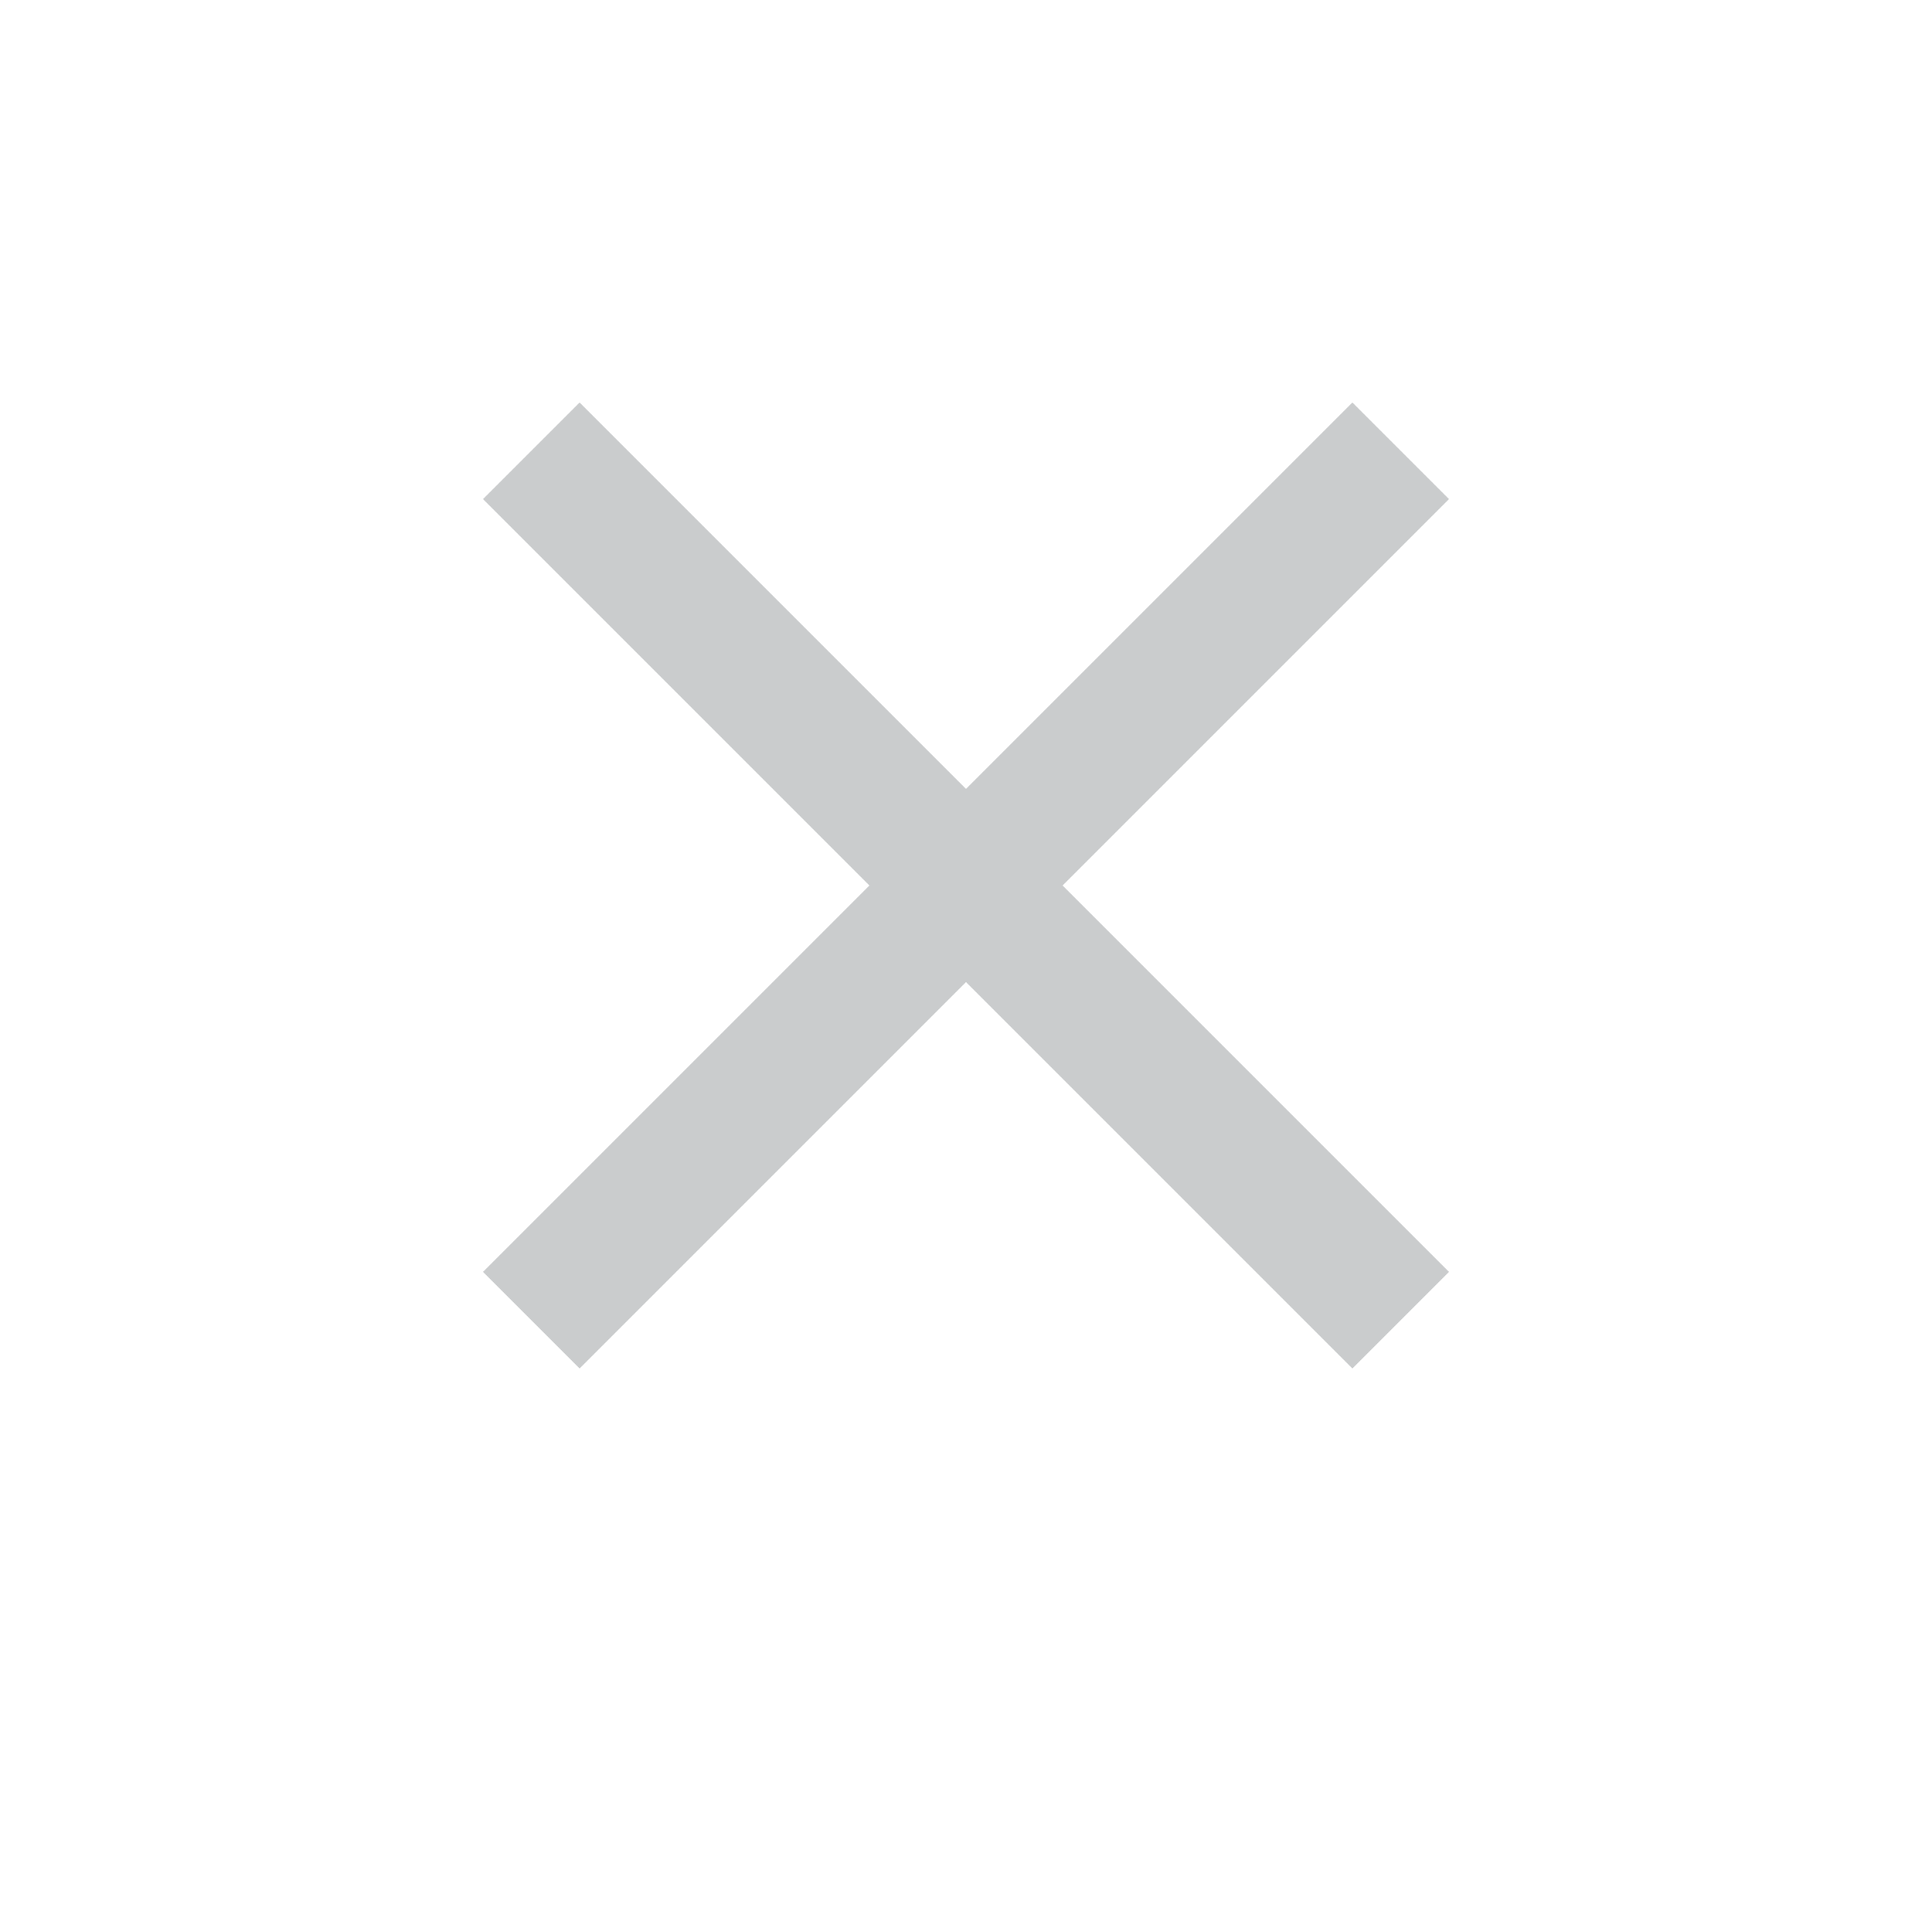 <svg width="24" height="24" viewBox="0 0 24 24" fill="none" xmlns="http://www.w3.org/2000/svg">
<mask id="mask0_1338_15546" style="mask-type:alpha" maskUnits="userSpaceOnUse" x="0" y="0" width="24" height="24">
<rect width="24" height="24" fill="#D9D9D9"/>
</mask>
<g mask="url(#mask0_1338_15546)">
<path d="M7.2 17L6 15.8L10.8 11L6 6.2L7.2 5L12 9.8L16.8 5L18 6.2L13.2 11L18 15.8L16.8 17L12 12.2L7.2 17Z" fill="#CACCCD"/>
</g>
</svg>

